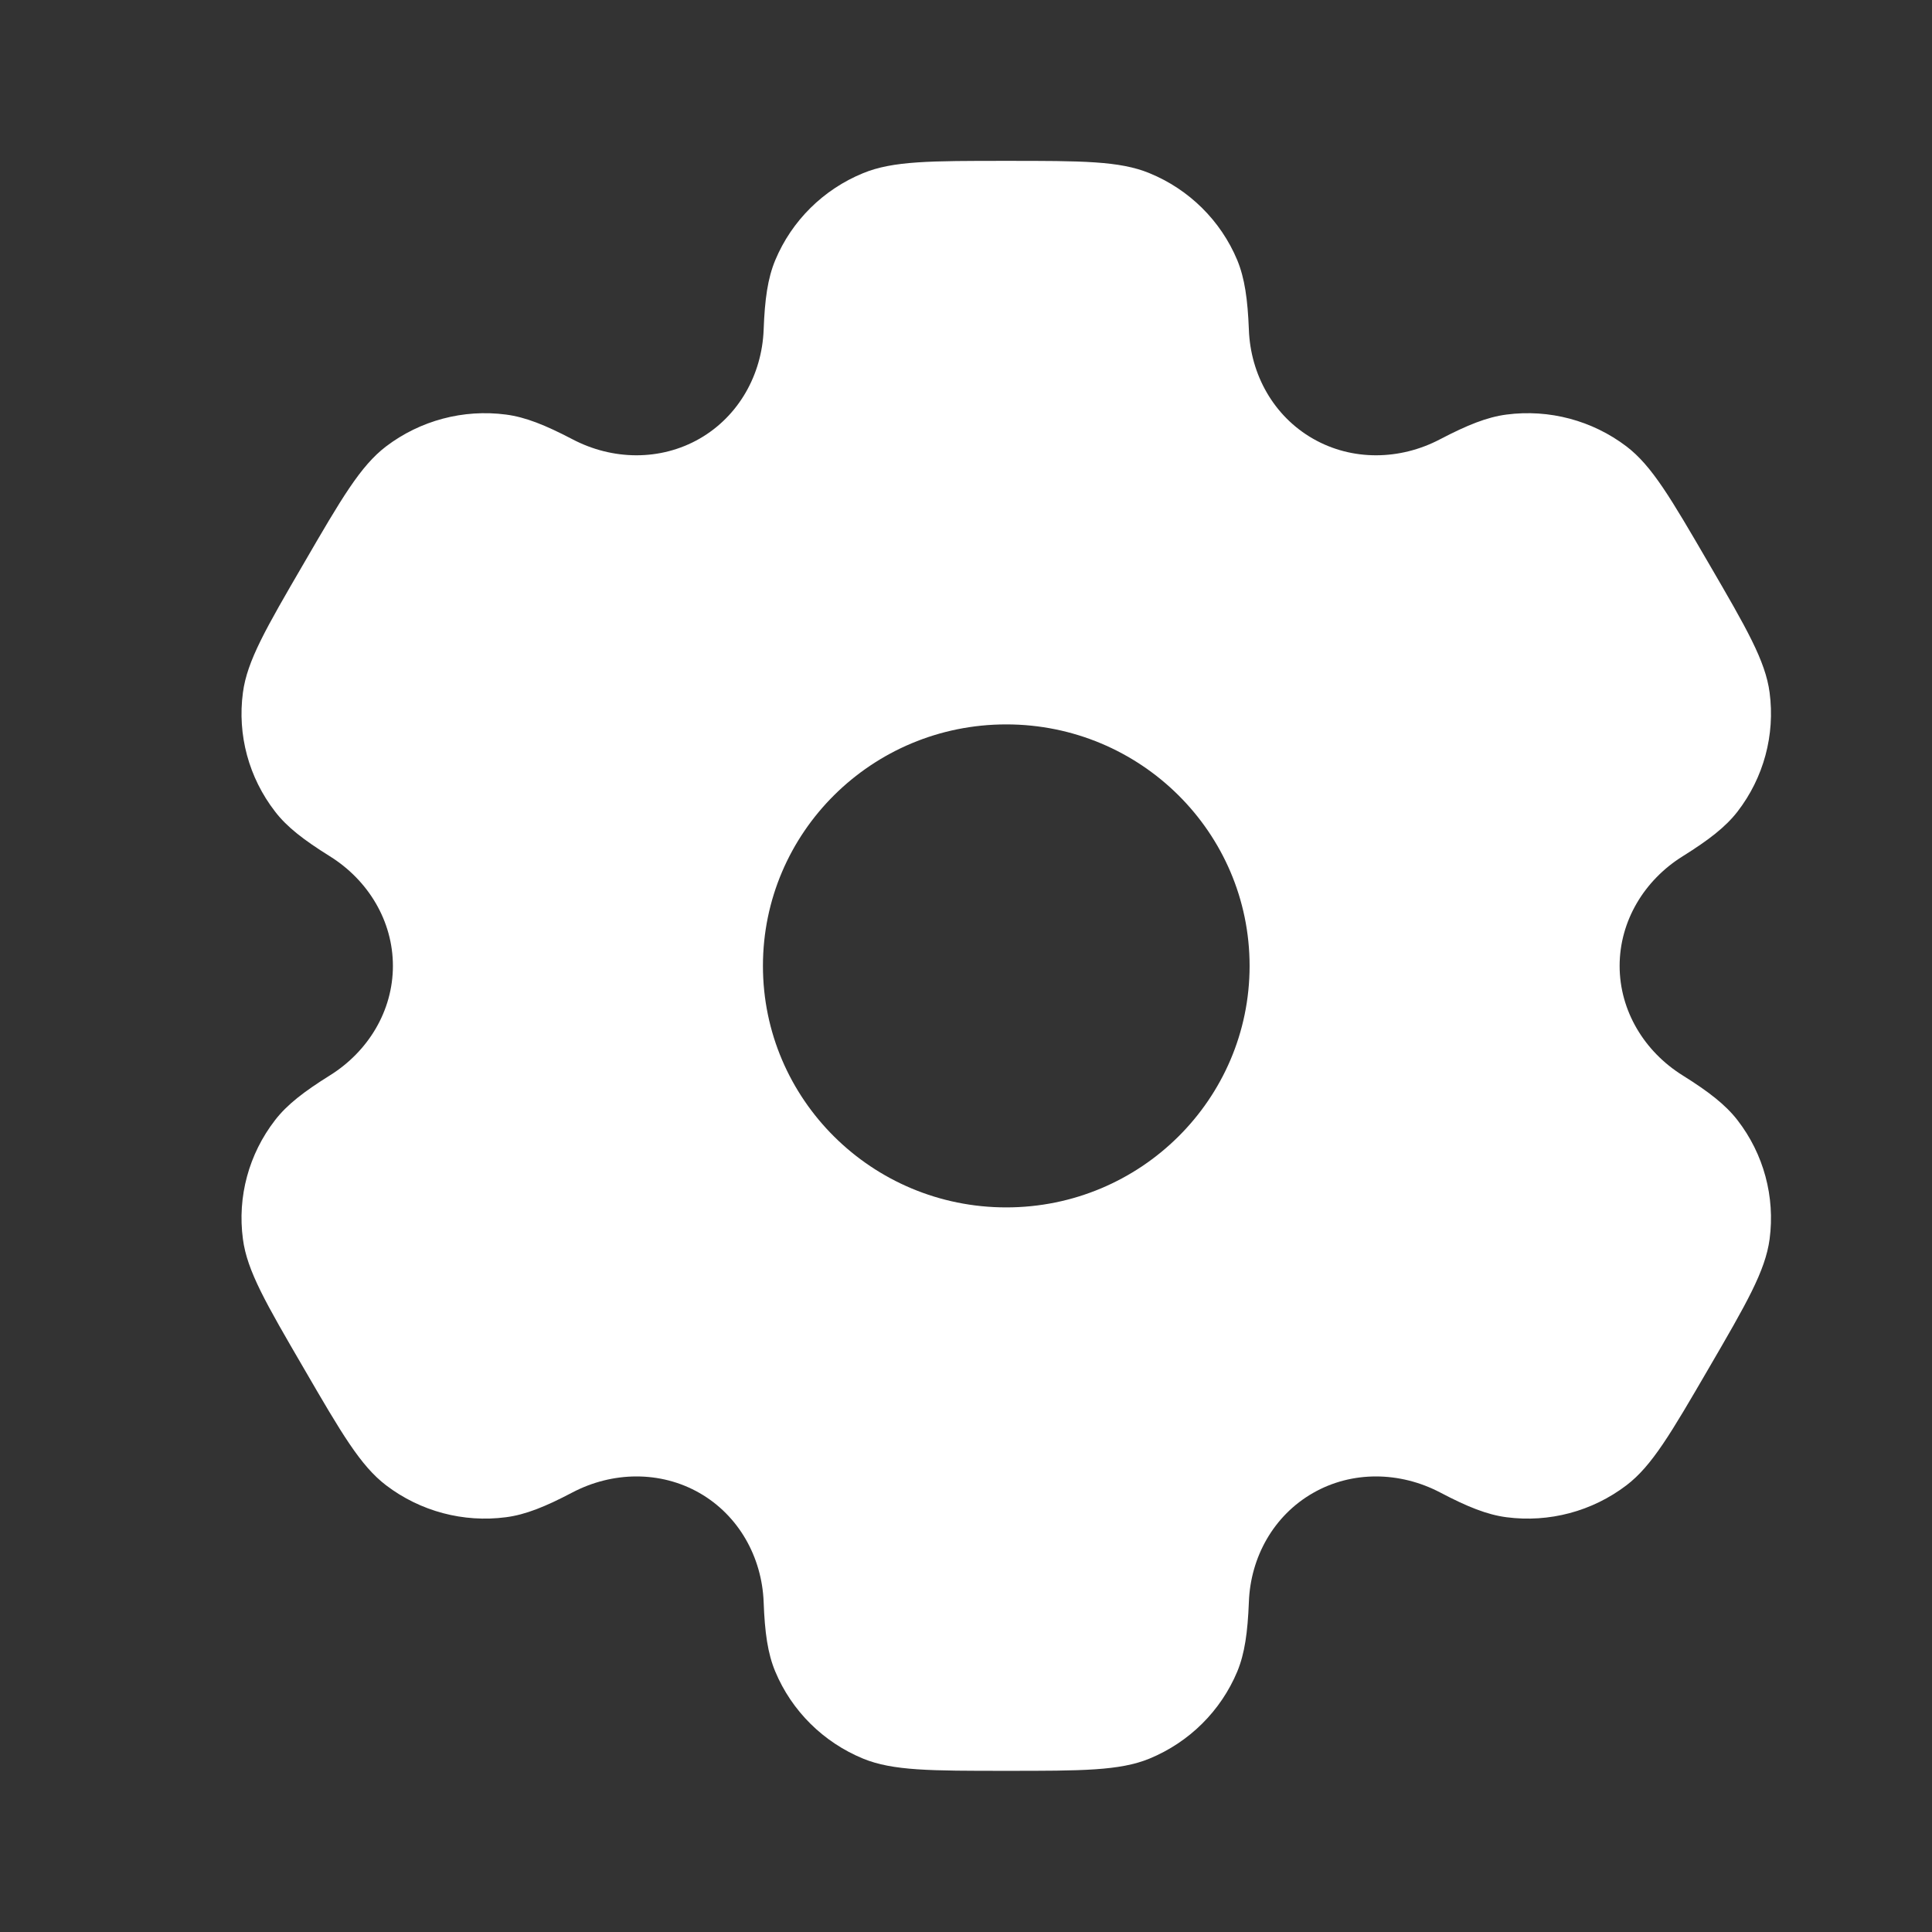 <svg width="19" height="19" viewBox="0 0 19 19" fill="none" xmlns="http://www.w3.org/2000/svg">
<rect x="0" y="0" width="19" height="19" fill="#333333" stroke="none"/>
<path fill-rule="evenodd" clip-rule="evenodd" d="M11.304 1.703C11.011 1.582 10.639 1.582 9.896 1.582C9.152 1.582 8.781 1.582 8.488 1.703C8.097 1.863 7.786 2.171 7.624 2.559C7.55 2.737 7.521 2.943 7.51 3.243C7.493 3.684 7.265 4.093 6.88 4.314C6.494 4.535 6.024 4.527 5.63 4.32C5.362 4.18 5.168 4.102 4.976 4.077C4.557 4.022 4.133 4.135 3.797 4.39C3.545 4.582 3.359 4.901 2.988 5.54C2.616 6.179 2.43 6.499 2.389 6.811C2.333 7.227 2.447 7.648 2.705 7.981C2.822 8.134 2.988 8.261 3.244 8.421C3.621 8.656 3.864 9.057 3.864 9.499C3.864 9.941 3.621 10.341 3.244 10.576C2.988 10.736 2.822 10.864 2.705 11.016C2.447 11.349 2.333 11.77 2.389 12.186C2.43 12.499 2.616 12.818 2.988 13.457C3.359 14.096 3.545 14.415 3.797 14.607C4.133 14.863 4.557 14.976 4.976 14.921C5.168 14.896 5.362 14.818 5.63 14.677C6.023 14.471 6.494 14.462 6.88 14.683C7.265 14.904 7.493 15.313 7.51 15.755C7.521 16.055 7.55 16.261 7.624 16.438C7.786 16.826 8.097 17.134 8.488 17.295C8.781 17.415 9.152 17.415 9.896 17.415C10.639 17.415 11.011 17.415 11.304 17.295C11.695 17.134 12.006 16.826 12.168 16.438C12.241 16.261 12.27 16.055 12.282 15.754C12.298 15.313 12.526 14.904 12.912 14.683C13.297 14.462 13.768 14.471 14.162 14.677C14.43 14.818 14.624 14.896 14.815 14.921C15.235 14.976 15.659 14.863 15.995 14.607C16.247 14.415 16.432 14.096 16.804 13.457C17.176 12.818 17.361 12.499 17.403 12.186C17.458 11.77 17.345 11.349 17.087 11.016C16.969 10.864 16.804 10.736 16.548 10.576C16.171 10.341 15.928 9.94 15.928 9.499C15.928 9.057 16.171 8.656 16.548 8.421C16.804 8.261 16.969 8.134 17.087 7.982C17.345 7.648 17.458 7.227 17.403 6.811C17.362 6.499 17.176 6.179 16.804 5.54C16.432 4.901 16.247 4.582 15.995 4.39C15.659 4.135 15.235 4.022 14.815 4.077C14.624 4.102 14.43 4.18 14.162 4.32C13.768 4.527 13.297 4.535 12.912 4.314C12.526 4.093 12.298 3.684 12.282 3.243C12.27 2.942 12.241 2.737 12.168 2.559C12.006 2.171 11.695 1.863 11.304 1.703ZM9.896 11.874C11.217 11.874 12.289 10.81 12.289 9.499C12.289 8.187 11.217 7.124 9.896 7.124C8.574 7.124 7.503 8.187 7.503 9.499C7.503 10.81 8.574 11.874 9.896 11.874Z" fill="white"/>
</svg>
